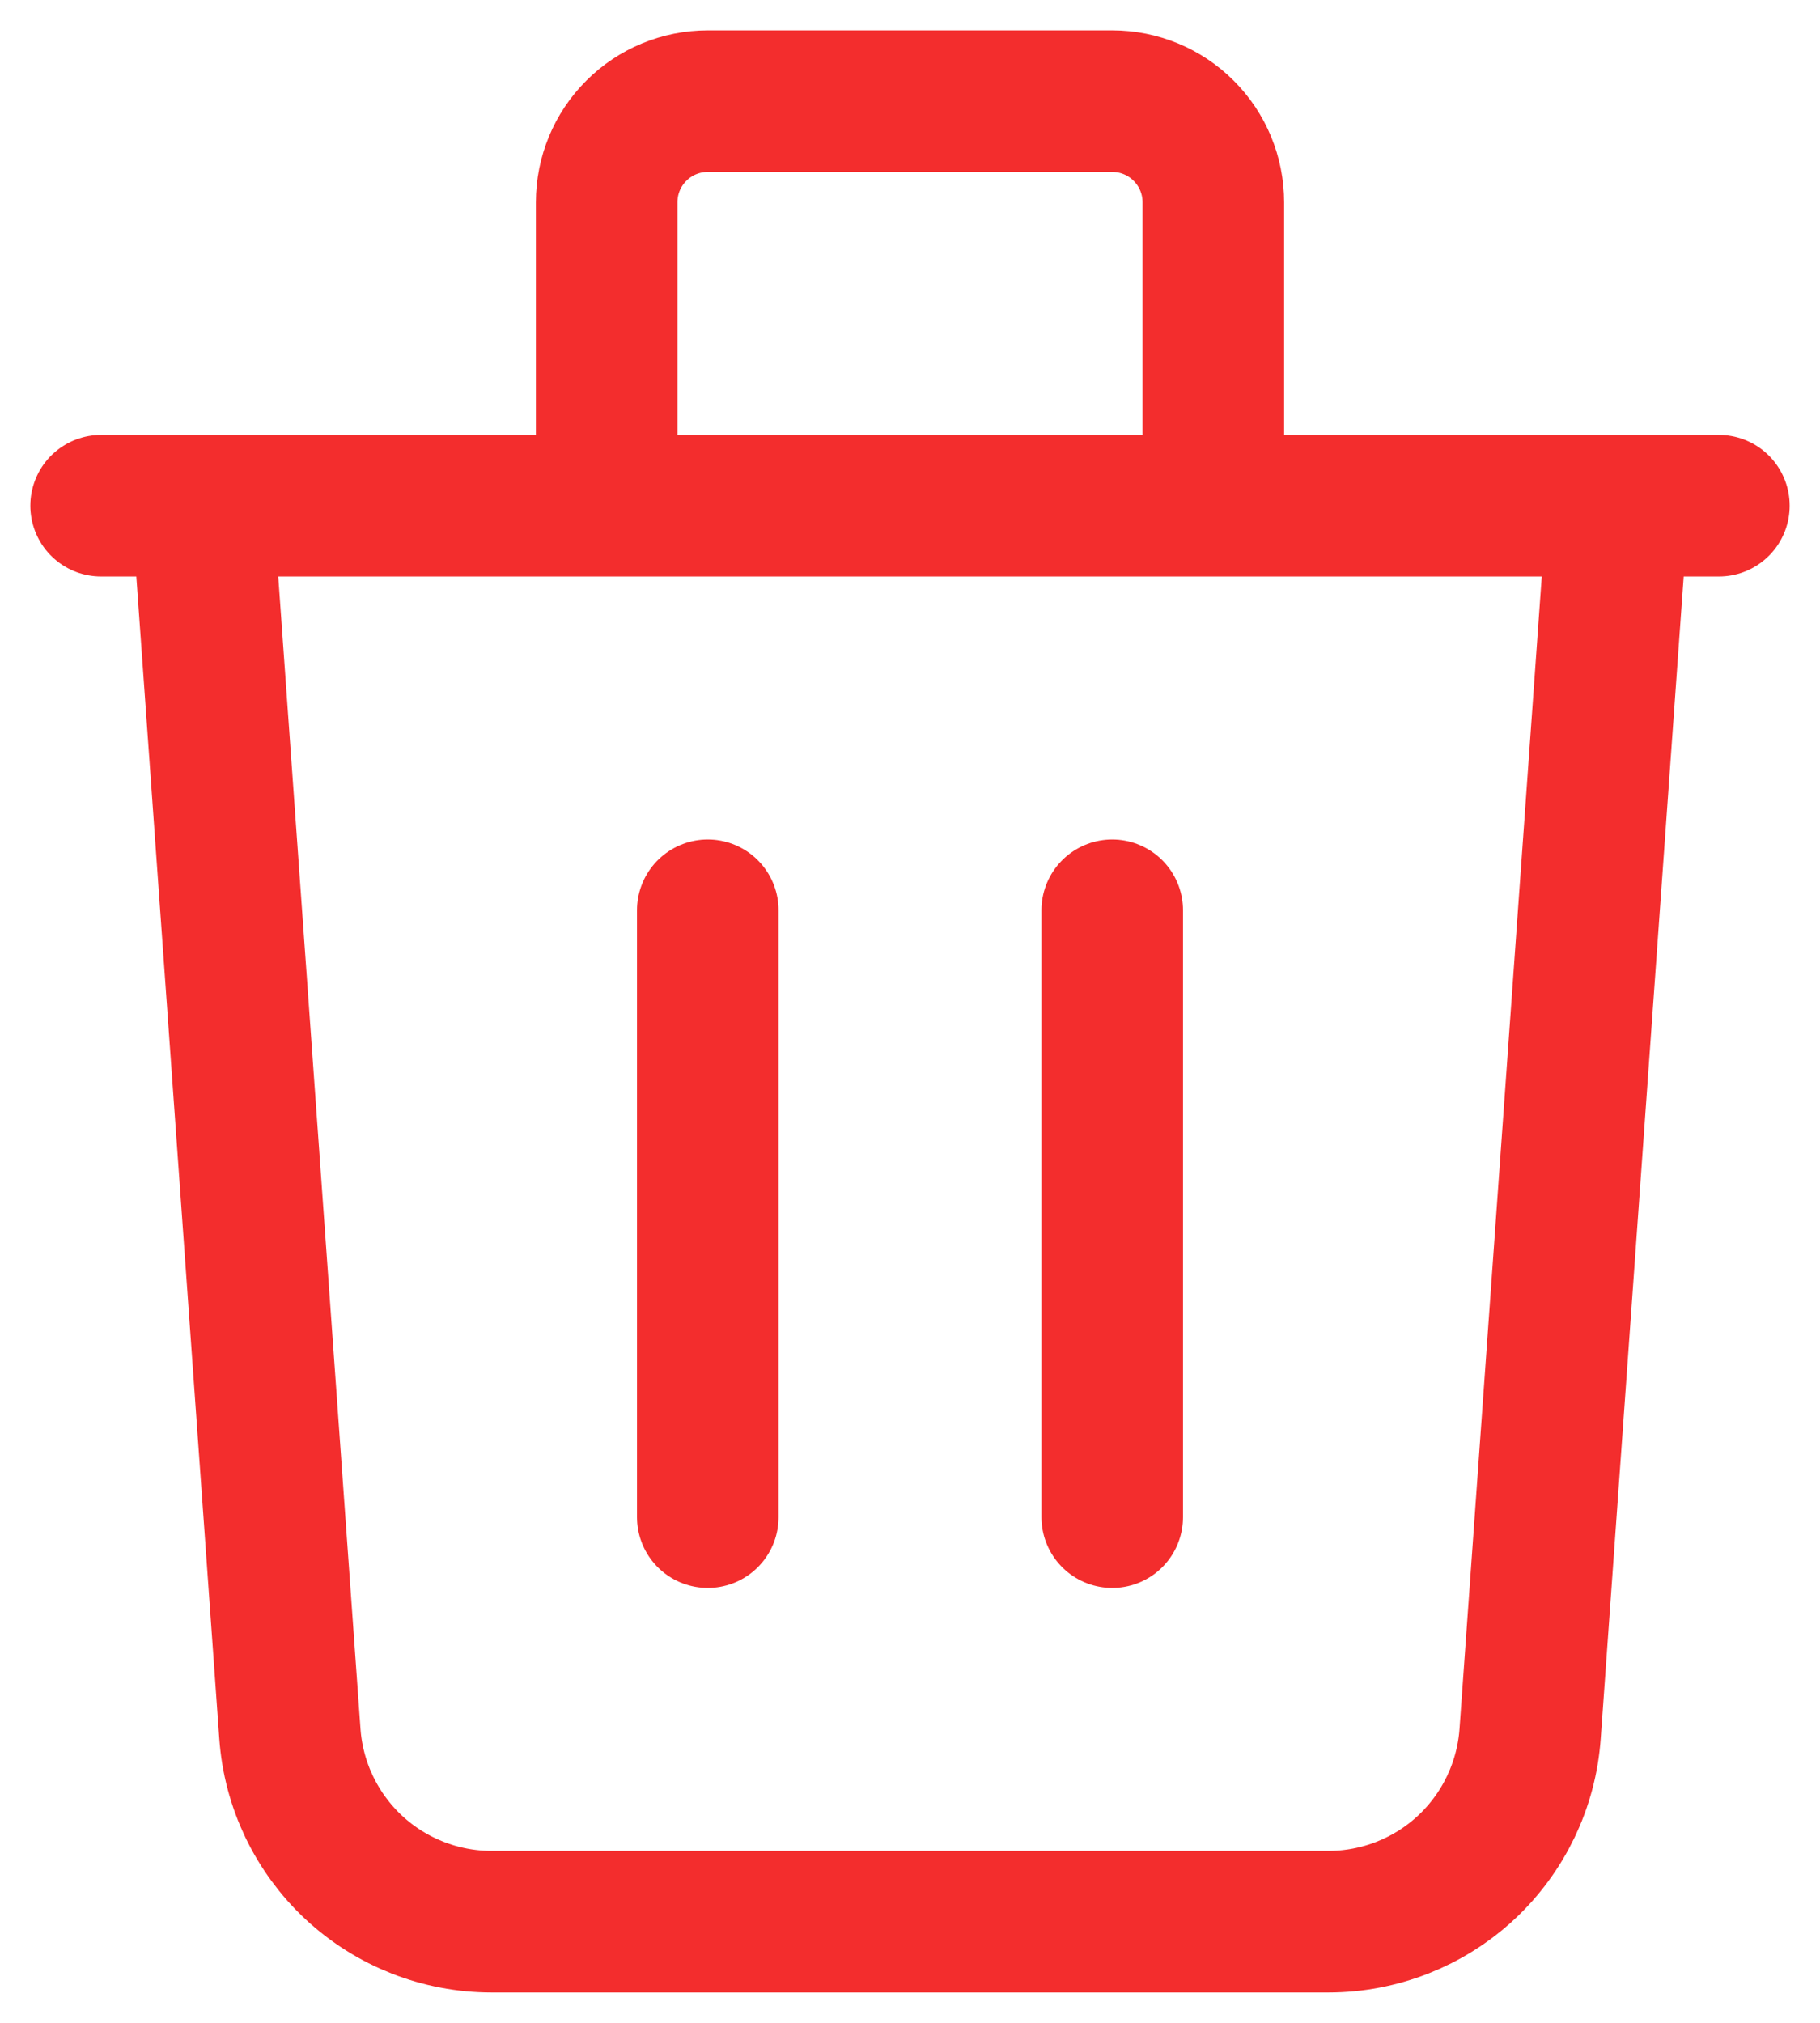 <svg width="18" height="20" viewBox="0 0 18 20" fill="none" xmlns="http://www.w3.org/2000/svg">
<path d="M7 9V15M11 9V15M1 5H17M16 5L15.133 17.142C15.097 17.647 14.871 18.119 14.501 18.464C14.131 18.808 13.644 19 13.138 19H4.862C4.356 19 3.869 18.808 3.499 18.464C3.129 18.119 2.903 17.647 2.867 17.142L2 5H16ZM12 5V2C12 1.735 11.895 1.48 11.707 1.293C11.52 1.105 11.265 1 11 1H7C6.735 1 6.48 1.105 6.293 1.293C6.105 1.48 6 1.735 6 2V5H12Z" stroke="#F32D2D" stroke-width="1.4" stroke-linecap="round" stroke-linejoin="round"/>
</svg>
